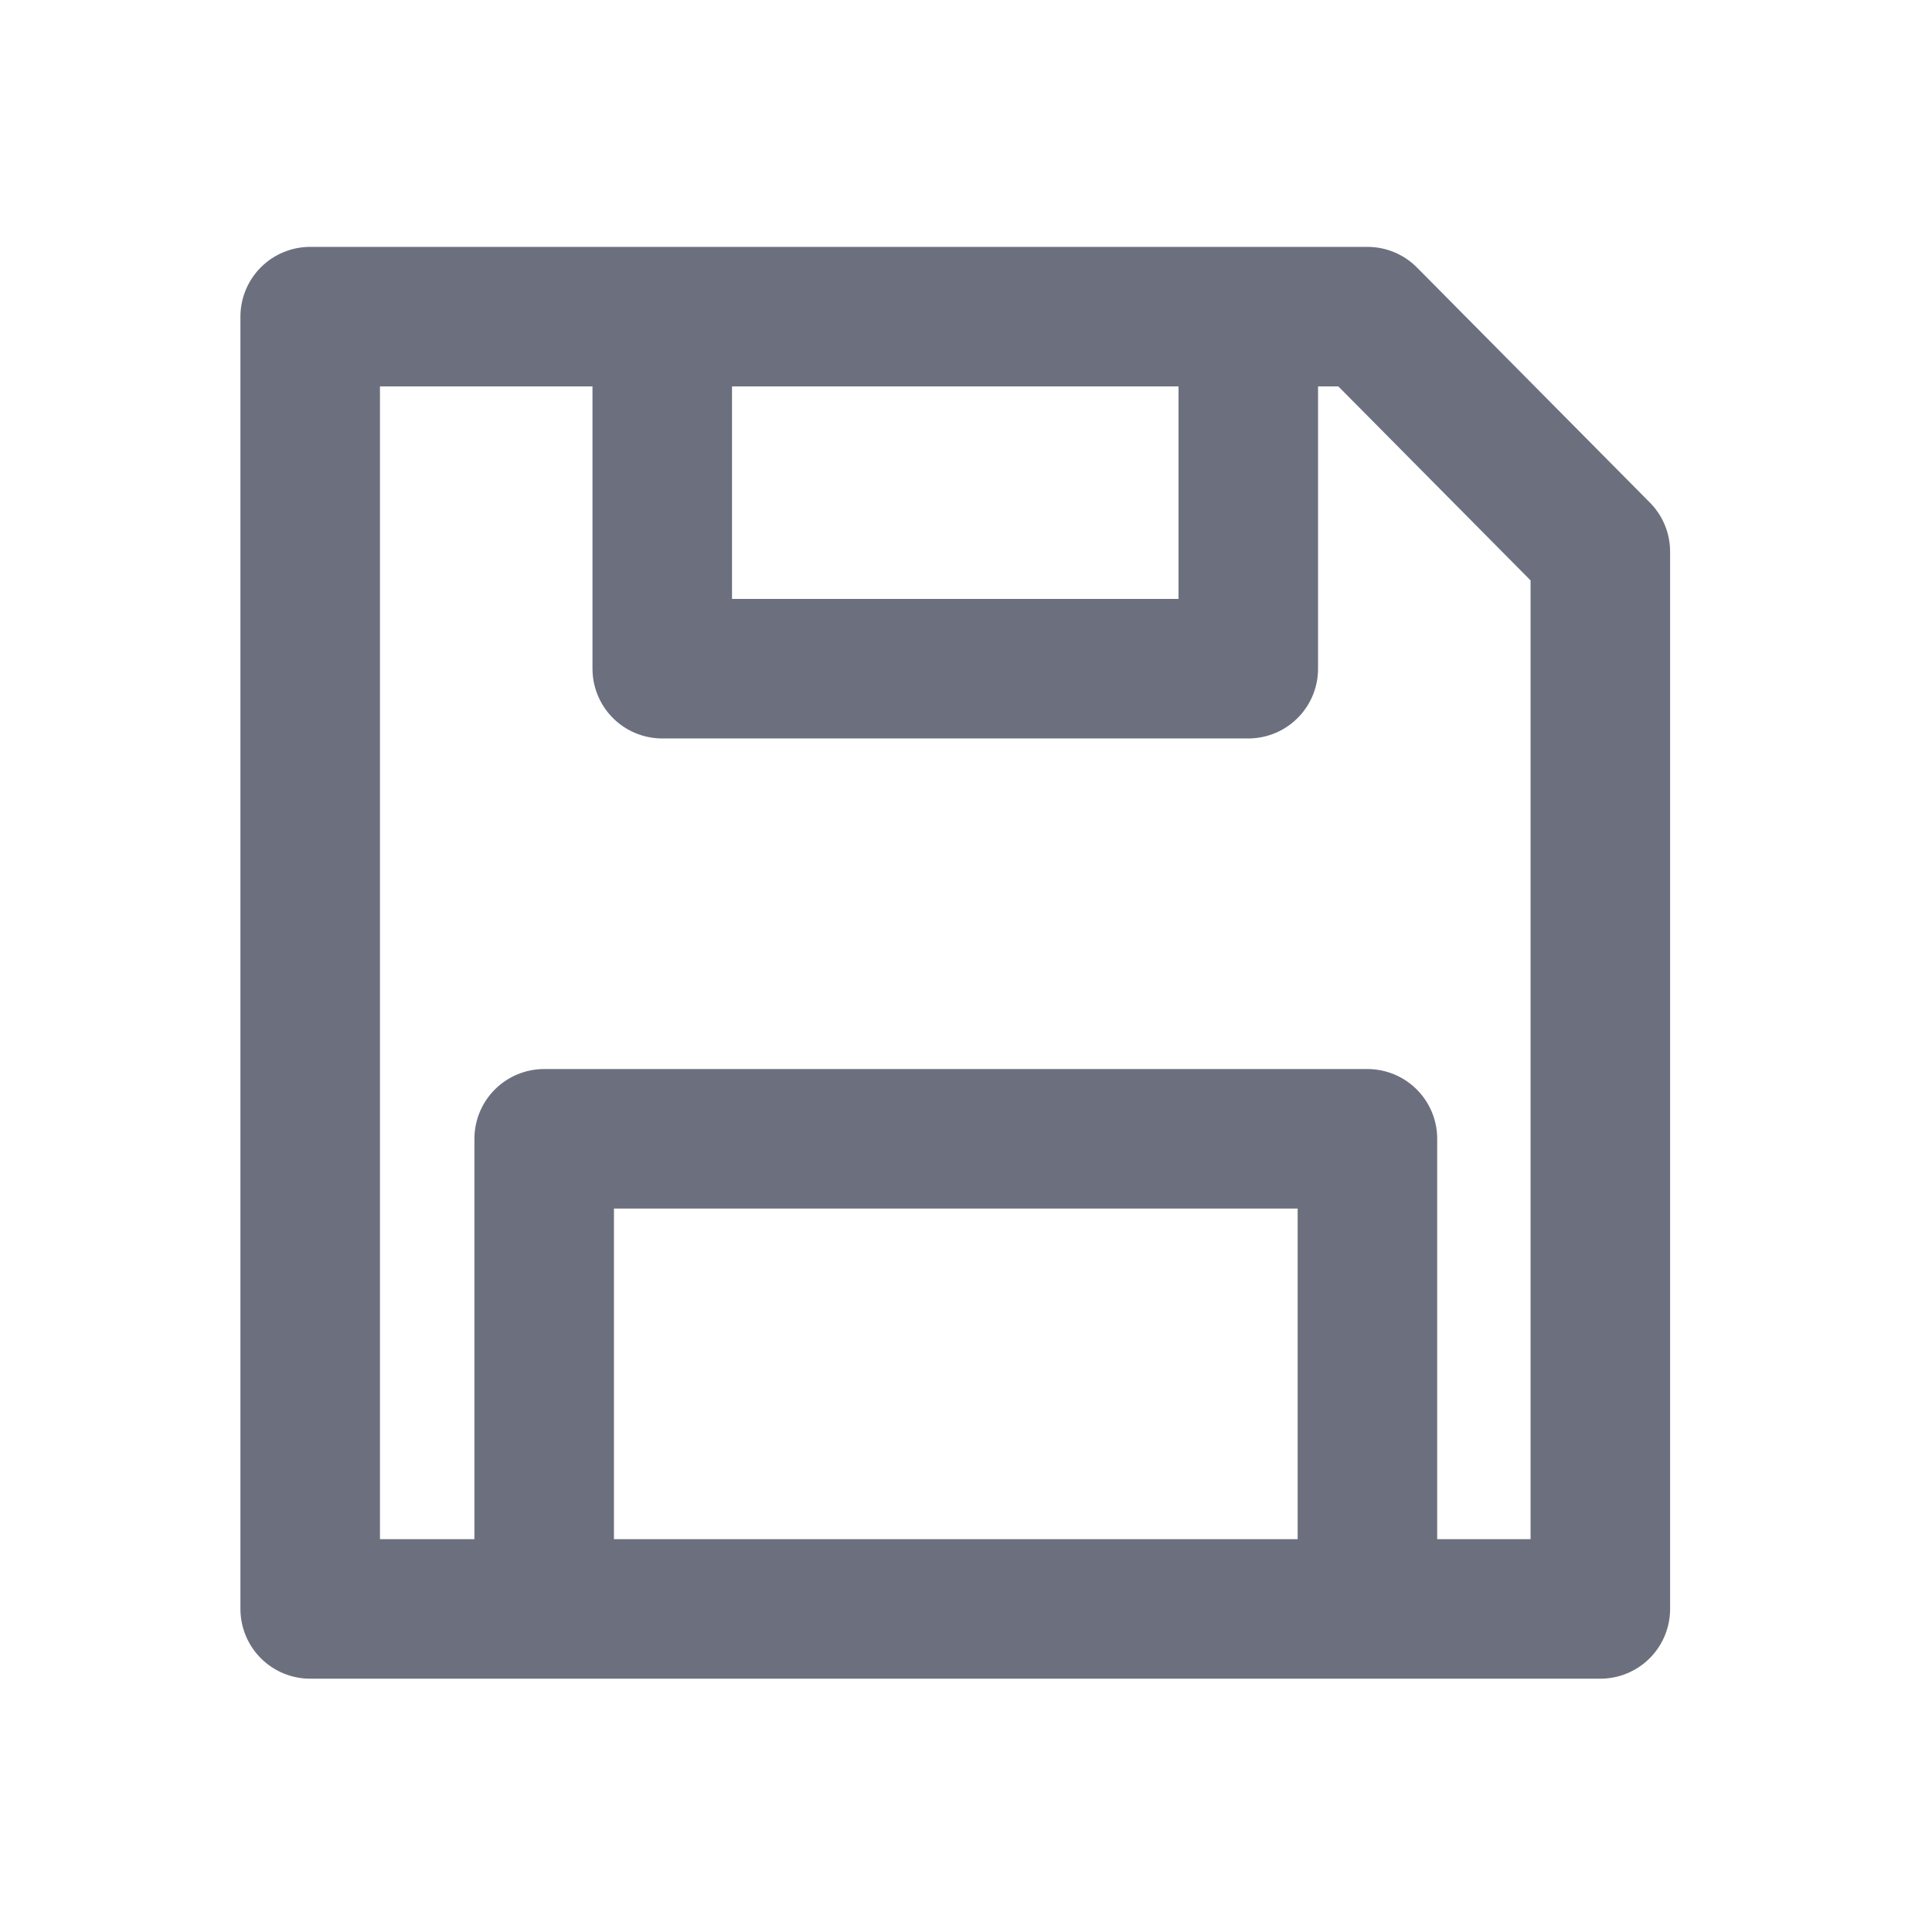 <svg width="18" height="18" viewBox="0 0 18 18" fill="none" xmlns="http://www.w3.org/2000/svg">
	<desc>
			Created with Pixso.
	</desc>
	<defs>
		<clipPath id="clip155_45">
			<rect id="save.svg" width="18" height="18" fill="white" fill-opacity="0"/>
		</clipPath>
	</defs>
	<g clip-path="url(#clip155_45)">
		<path id="path" d="M2.89 14.99L2.89 2.95L12.74 2.95L14.91 5.14L14.91 14.99L2.89 14.99Z" fill="#000000" fill-opacity="0" fill-rule="nonzero"/>
		<path id="path" d="M2.89 2.95L12.74 2.95L14.91 5.14L14.91 14.99L2.89 14.99L2.89 2.95Z" fill="#000000" fill-opacity="0" fill-rule="nonzero"/>
		<path id="path" d="M6.17 3.51L6.17 6.23L11.63 6.23L11.63 3.51M5.07 14.43L5.07 10.61L12.74 10.61L12.74 14.43M12.74 2.95L14.91 5.14L14.91 14.99L2.89 14.99L2.89 2.95L12.74 2.95Z" stroke="#6C707E" stroke-opacity="1" stroke-width="1.3" stroke-linejoin="round"/>
	</g>
</svg>
